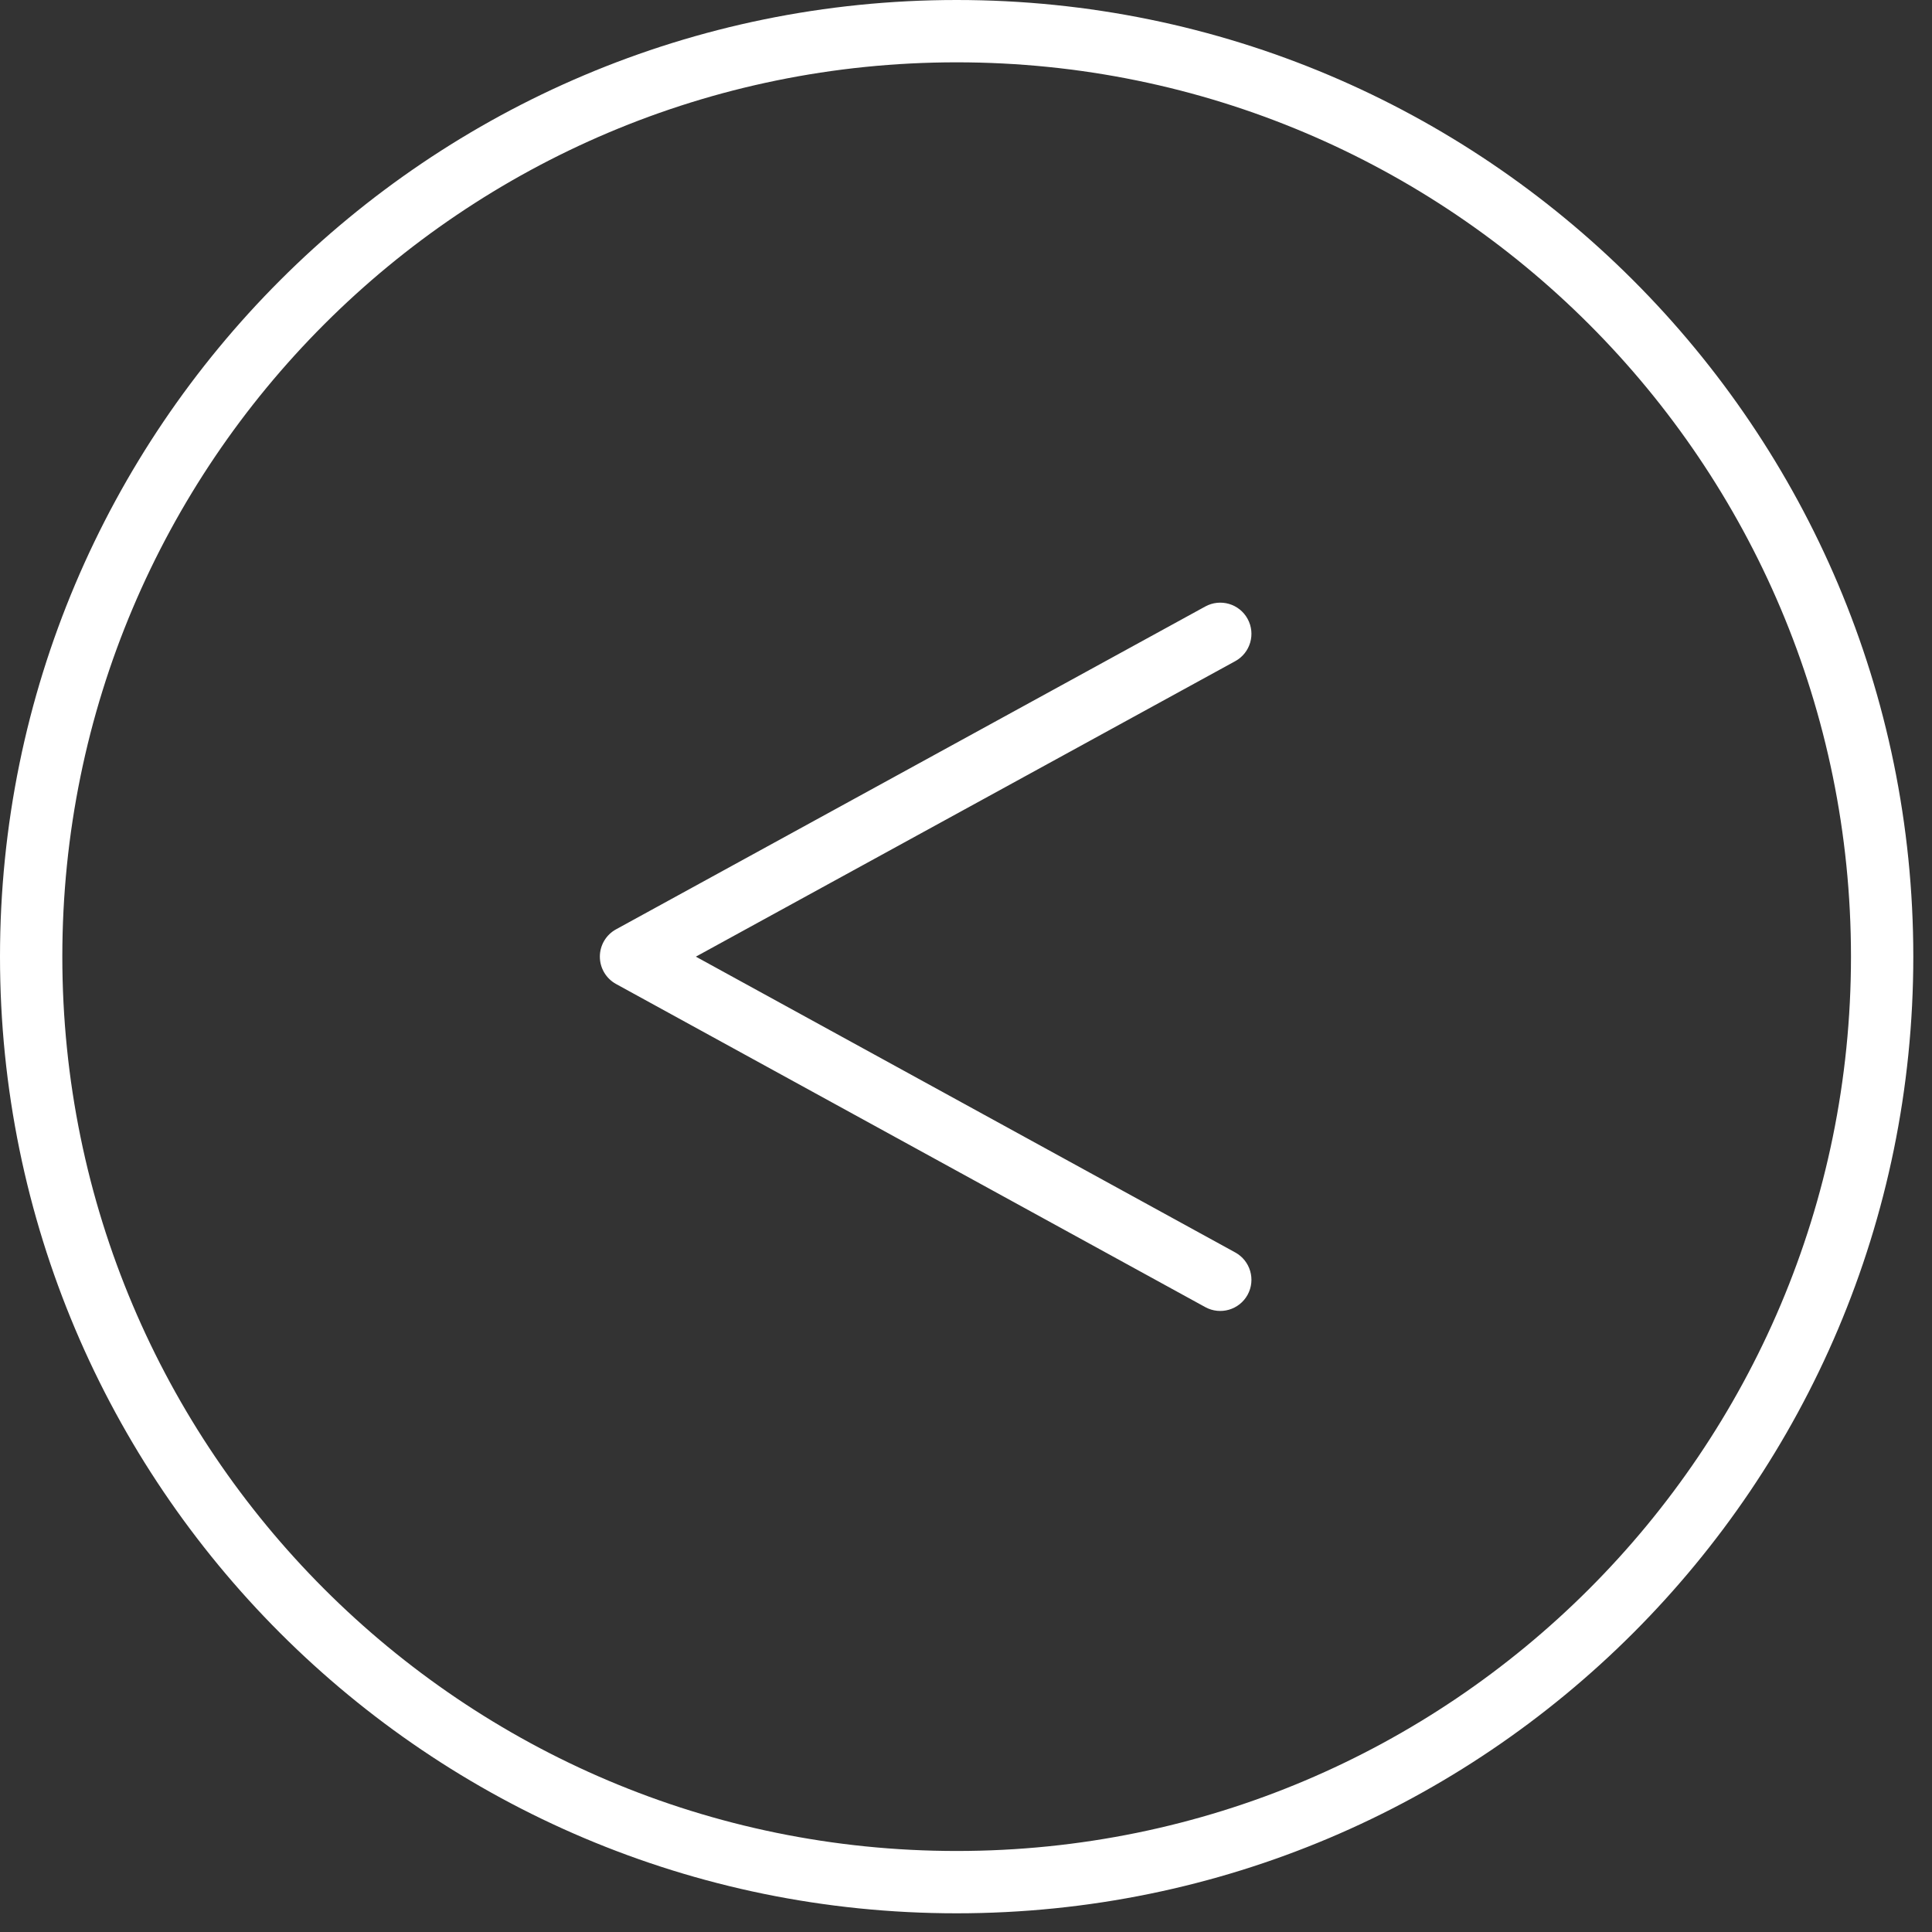 <svg width="62" height="62" viewBox="0 0 62 62" fill="none" xmlns="http://www.w3.org/2000/svg">
<rect x="0" y="0" width="62" height="62" fill="#333333" stroke="none"/>
<path d="M39.641 21.217C40.125 20.952 40.302 20.344 40.037 19.86C39.772 19.375 39.164 19.198 38.679 19.463L39.641 21.217ZM20.25 30.7L19.77 29.823C19.449 29.998 19.25 30.335 19.25 30.7C19.25 31.065 19.449 31.401 19.769 31.577L20.25 30.7ZM38.679 41.947C39.163 42.212 39.771 42.035 40.037 41.551C40.302 41.067 40.125 40.459 39.641 40.193L38.679 41.947ZM38.679 19.463L19.77 29.823L20.73 31.577L39.641 21.217L38.679 19.463ZM19.769 31.577L38.679 41.947L39.641 40.193L20.731 29.823L19.769 31.577ZM59.4 30.7C59.4 46.551 46.551 59.4 30.7 59.4V61.4C47.655 61.4 61.4 47.655 61.4 30.7H59.4ZM30.7 59.4C14.849 59.4 2 46.551 2 30.7H0C0 47.655 13.745 61.4 30.7 61.4V59.4ZM2 30.7C2 14.849 14.849 2 30.7 2V0C13.745 0 0 13.745 0 30.7H2ZM30.7 2C46.551 2 59.4 14.849 59.4 30.7H61.4C61.4 13.745 47.655 0 30.7 0V2Z" fill="white"/>
</svg>
